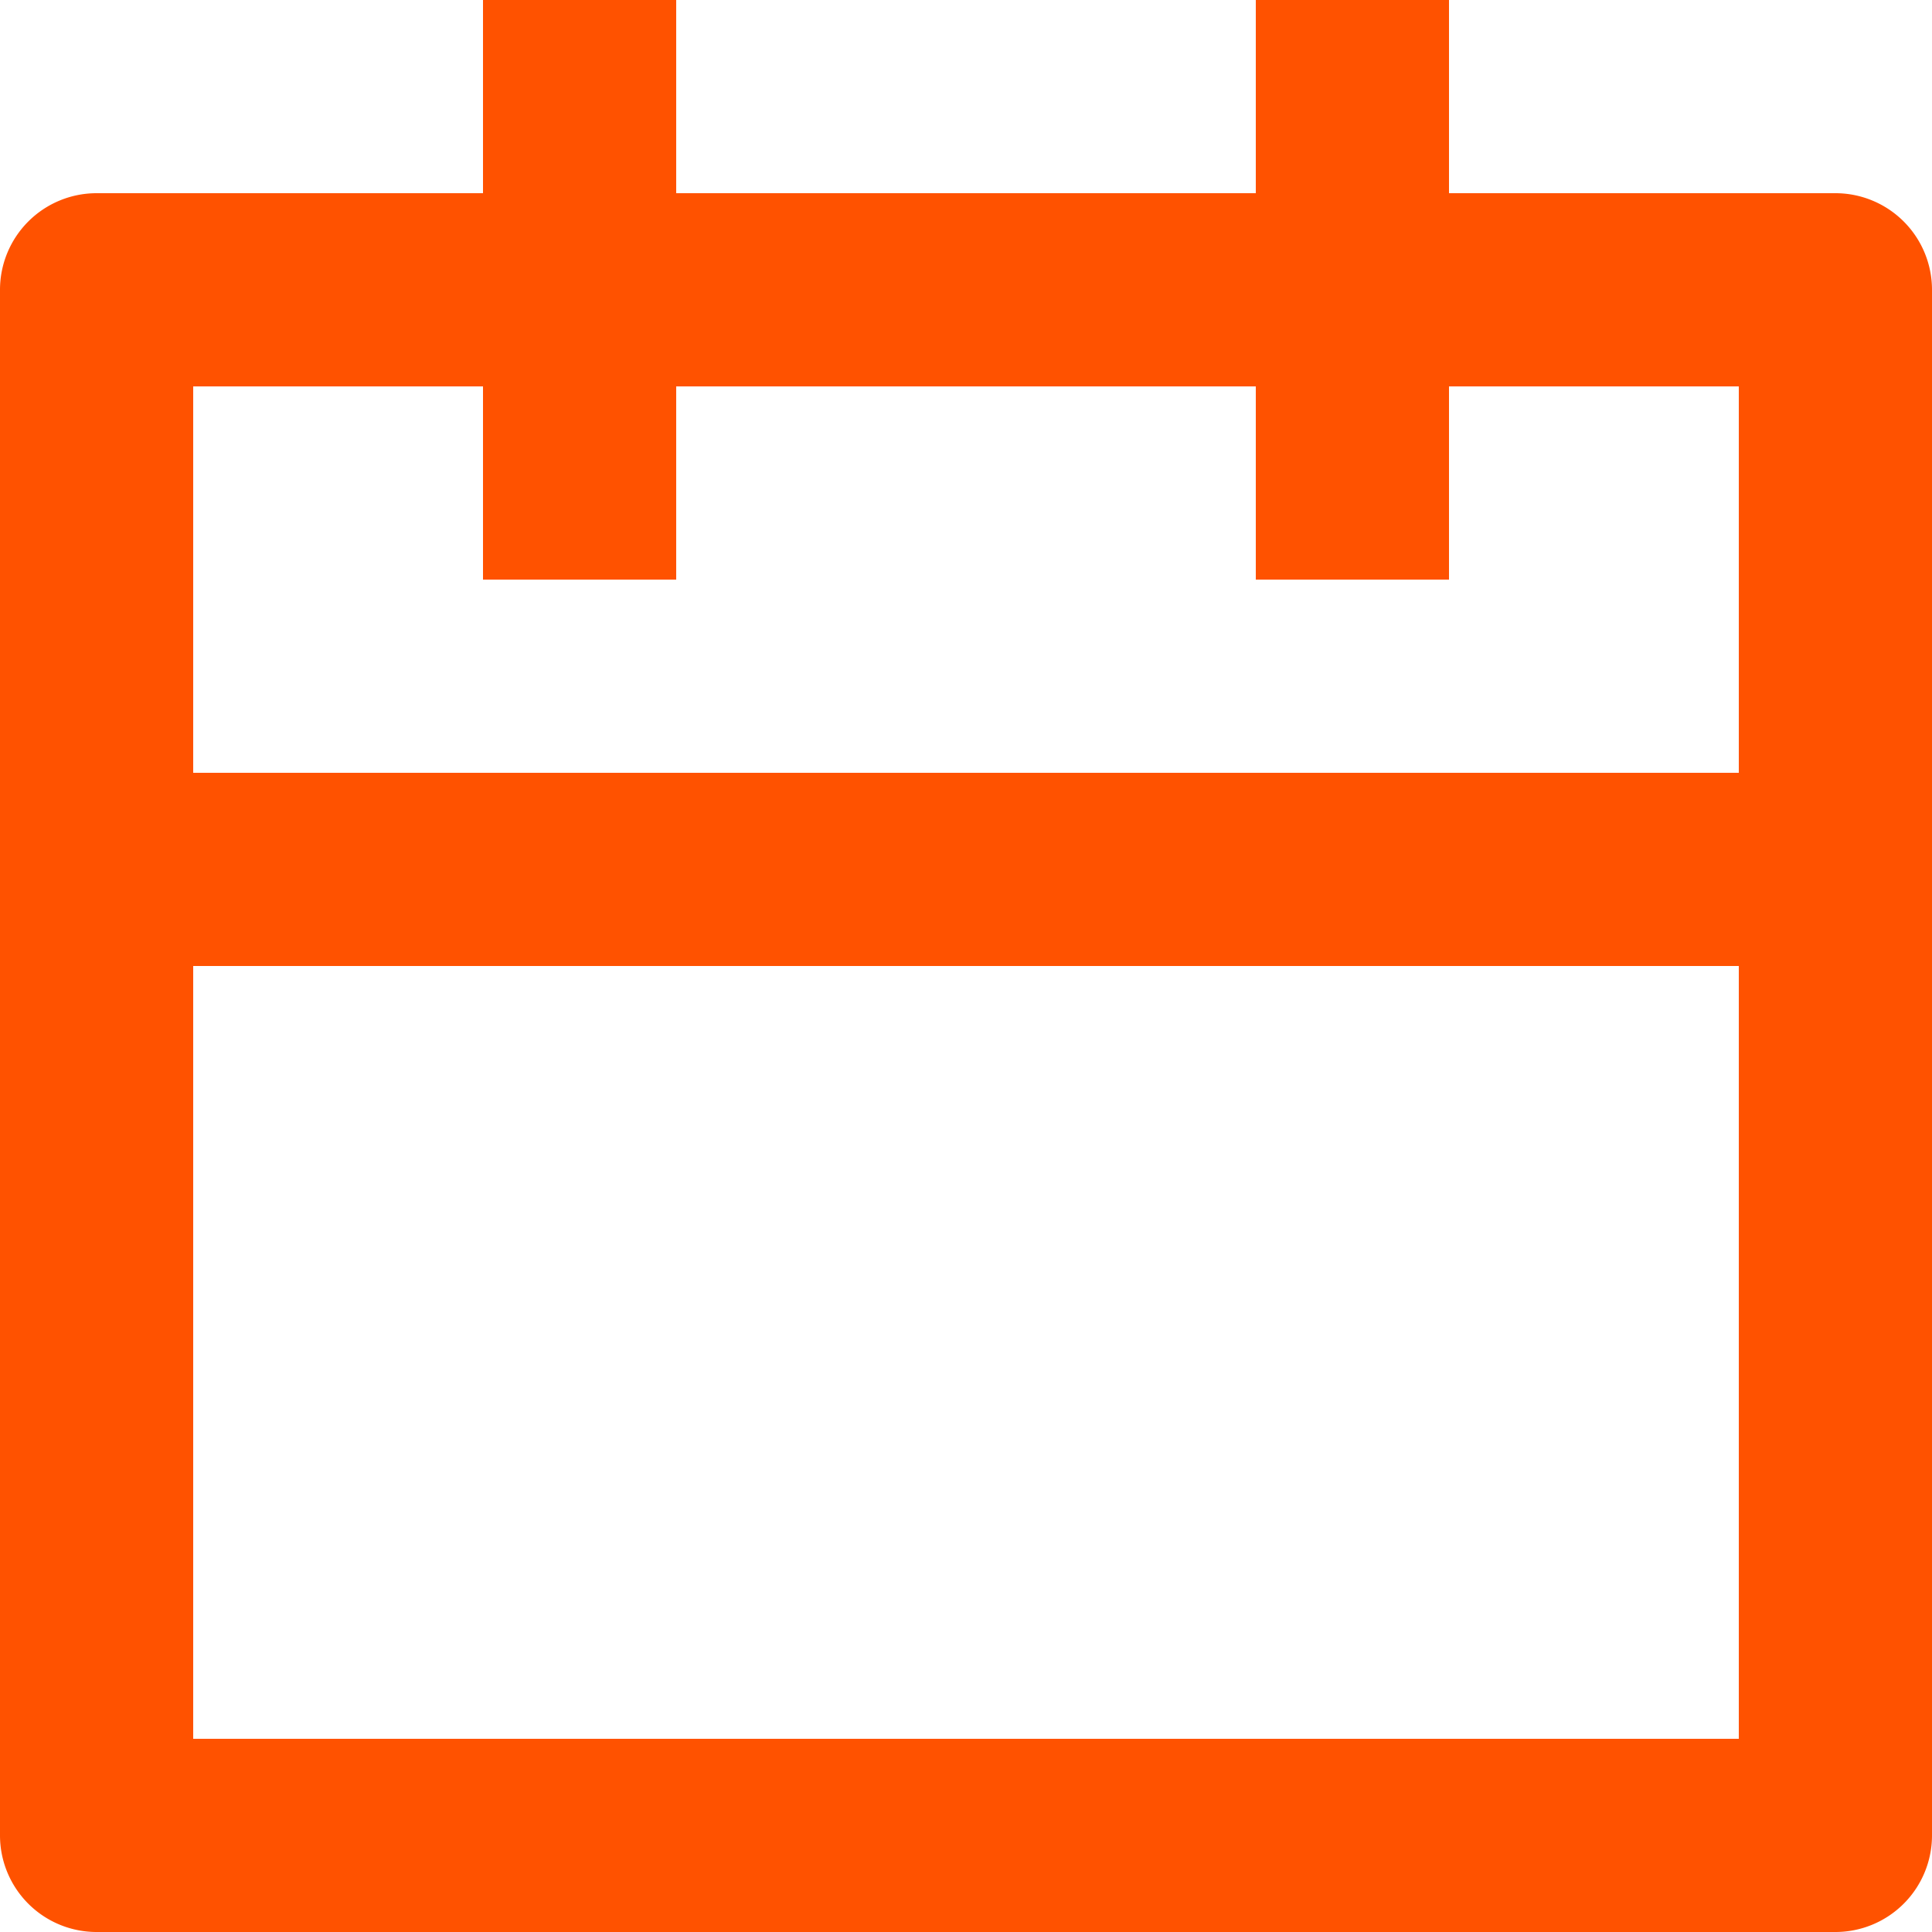<svg xmlns="http://www.w3.org/2000/svg" width="16" height="16" viewBox="0 0 16 16"><defs><style>.a{fill:#ff5200;}</style></defs><path class="a" d="M14,2.6h3.2a.8.8,0,0,1,.8.8V16.2a.8.8,0,0,1-.8.8H2.8a.8.8,0,0,1-.8-.8V3.4a.8.8,0,0,1,.8-.8H6V1H7.6V2.6h4.8V1H14ZM12.4,4.2H7.6V5.8H6V4.2H3.6V7.4H16.4V4.2H14V5.8H12.4Zm4,4.8H3.6v6.4H16.4Z" transform="translate(-2 -1)"/></svg>